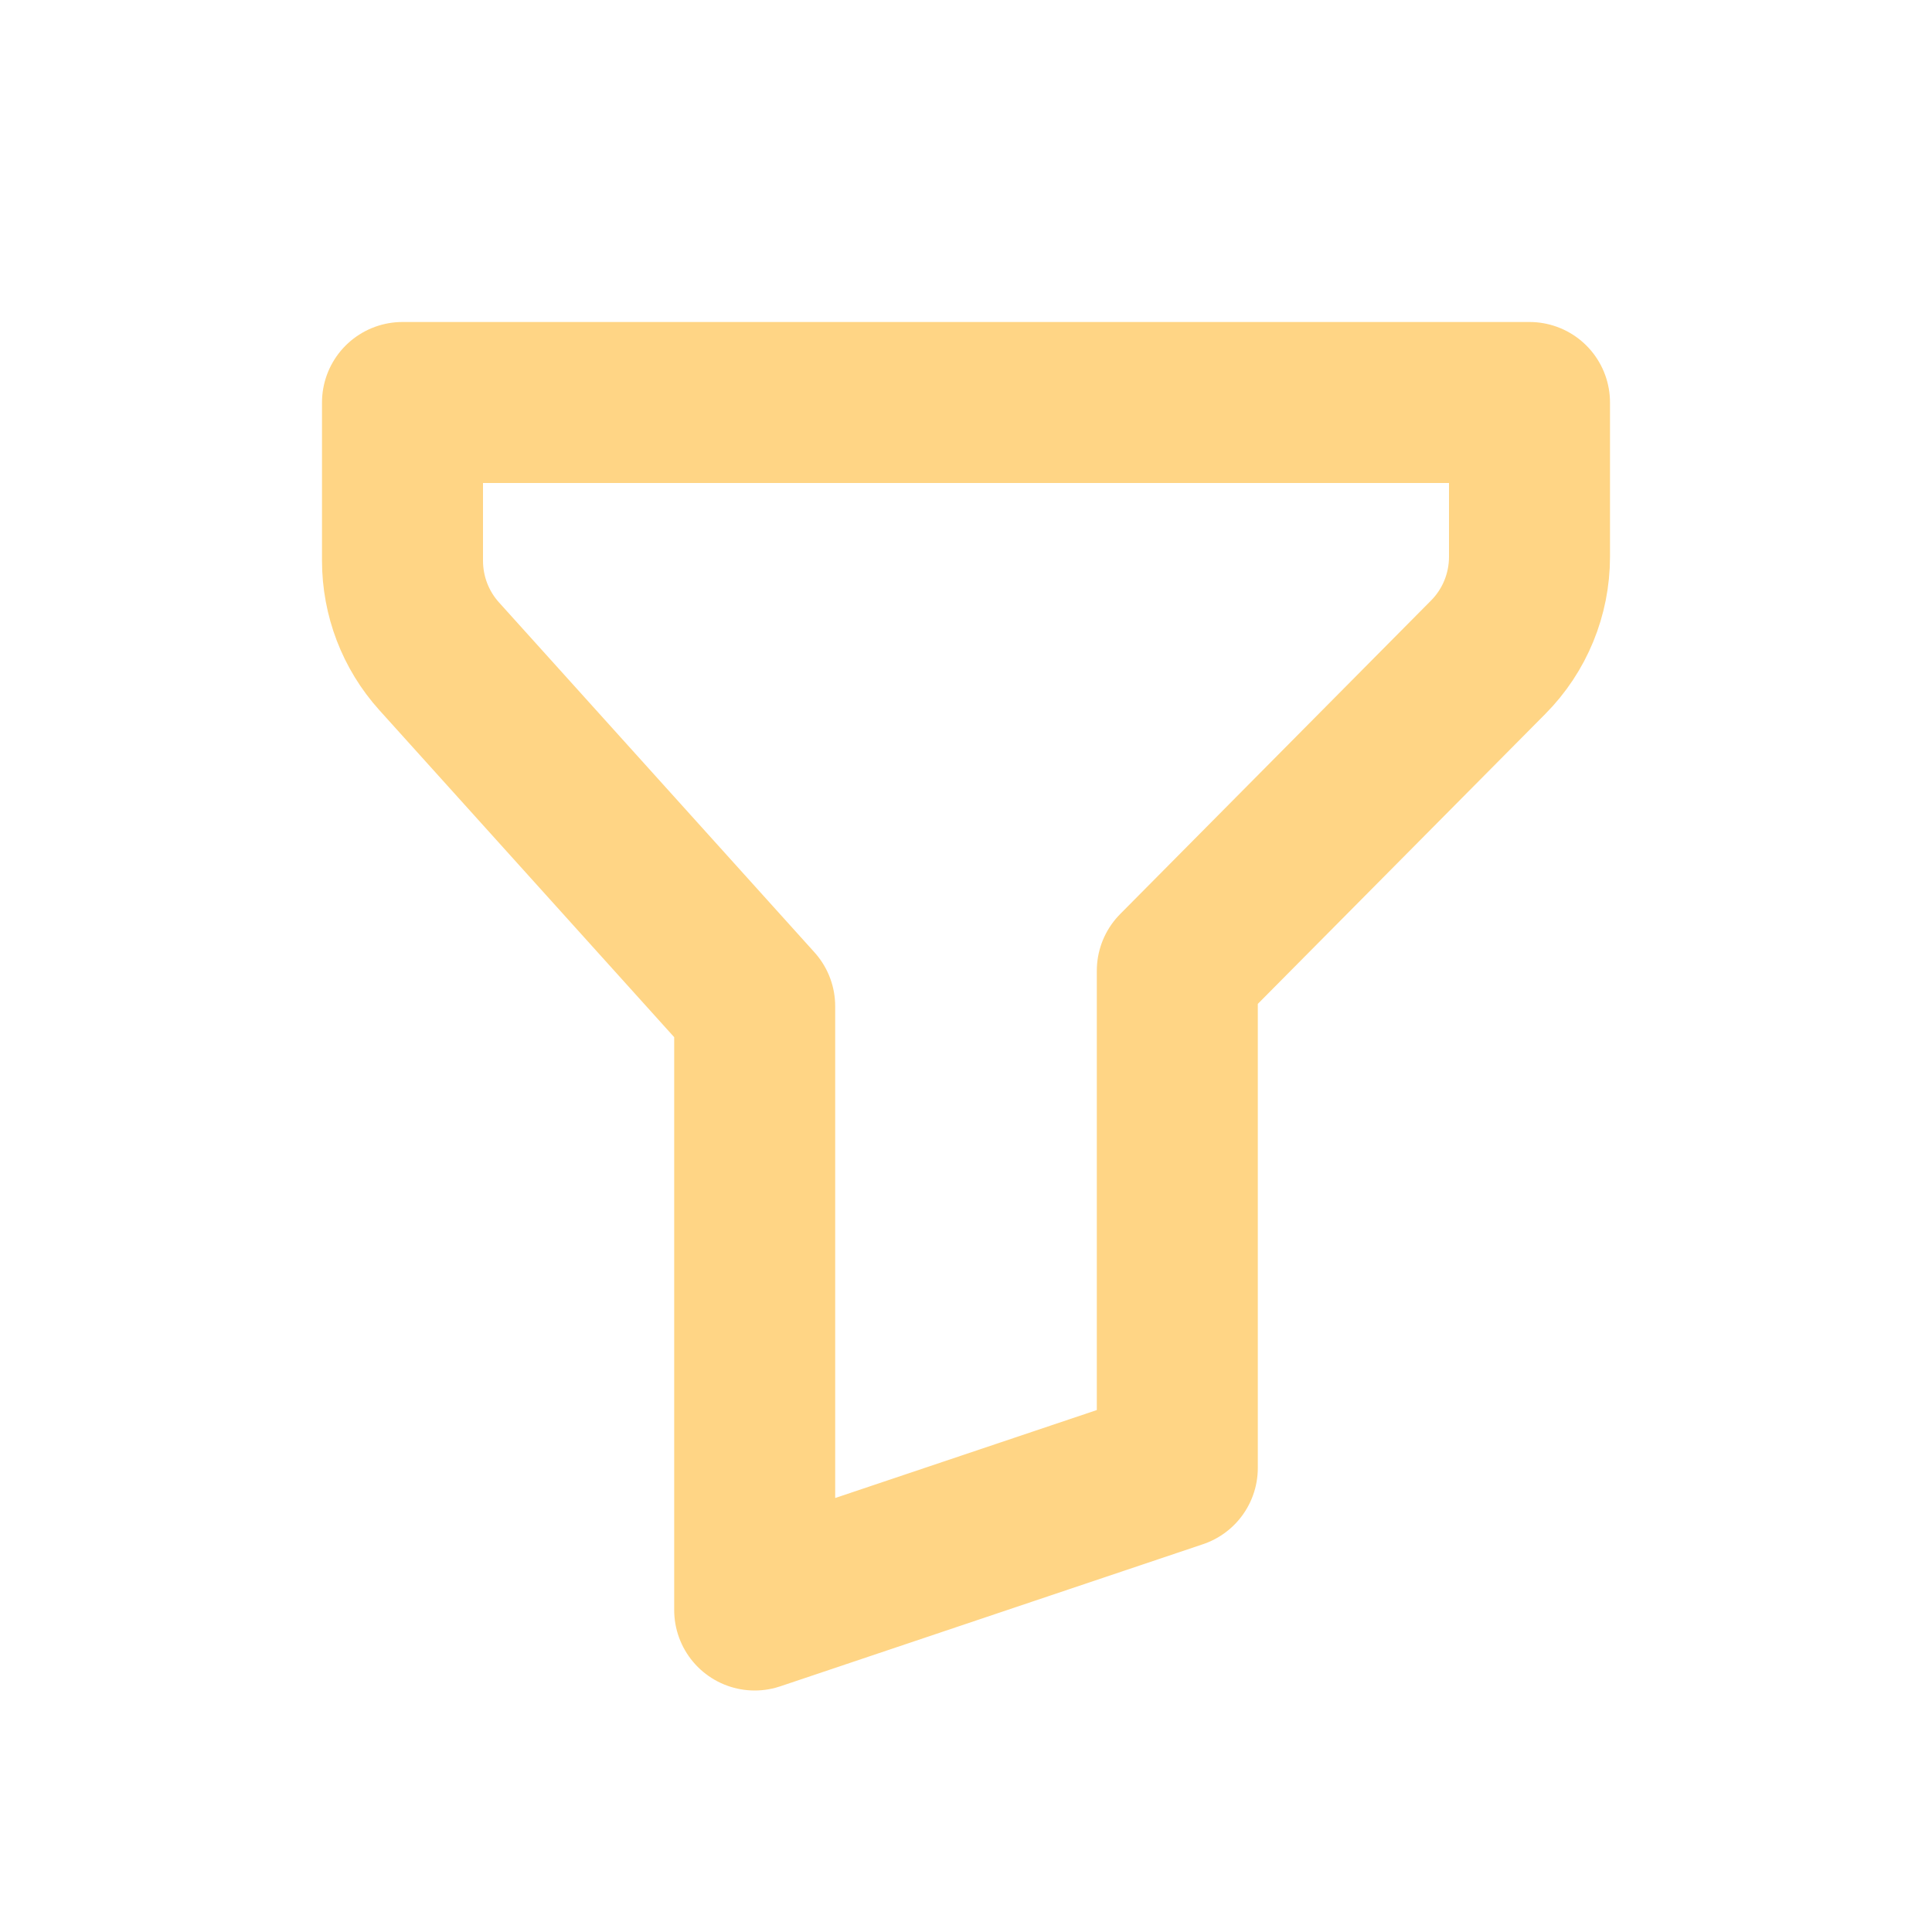 <svg width="24" height="24" viewBox="0 0 24 24" fill="none" xmlns="http://www.w3.org/2000/svg">
<g id="filter_icon">
<path id="Vector" d="M5 5H19V6.916C19 7.384 18.816 7.833 18.487 8.164L14.625 12.059V18.235L9.375 20V12.5L5.455 8.152C5.162 7.827 5 7.404 5 6.965V5Z" stroke="#FFD585" stroke-width="2" stroke-linecap="round" stroke-linejoin="round"/>
</g>
</svg>
